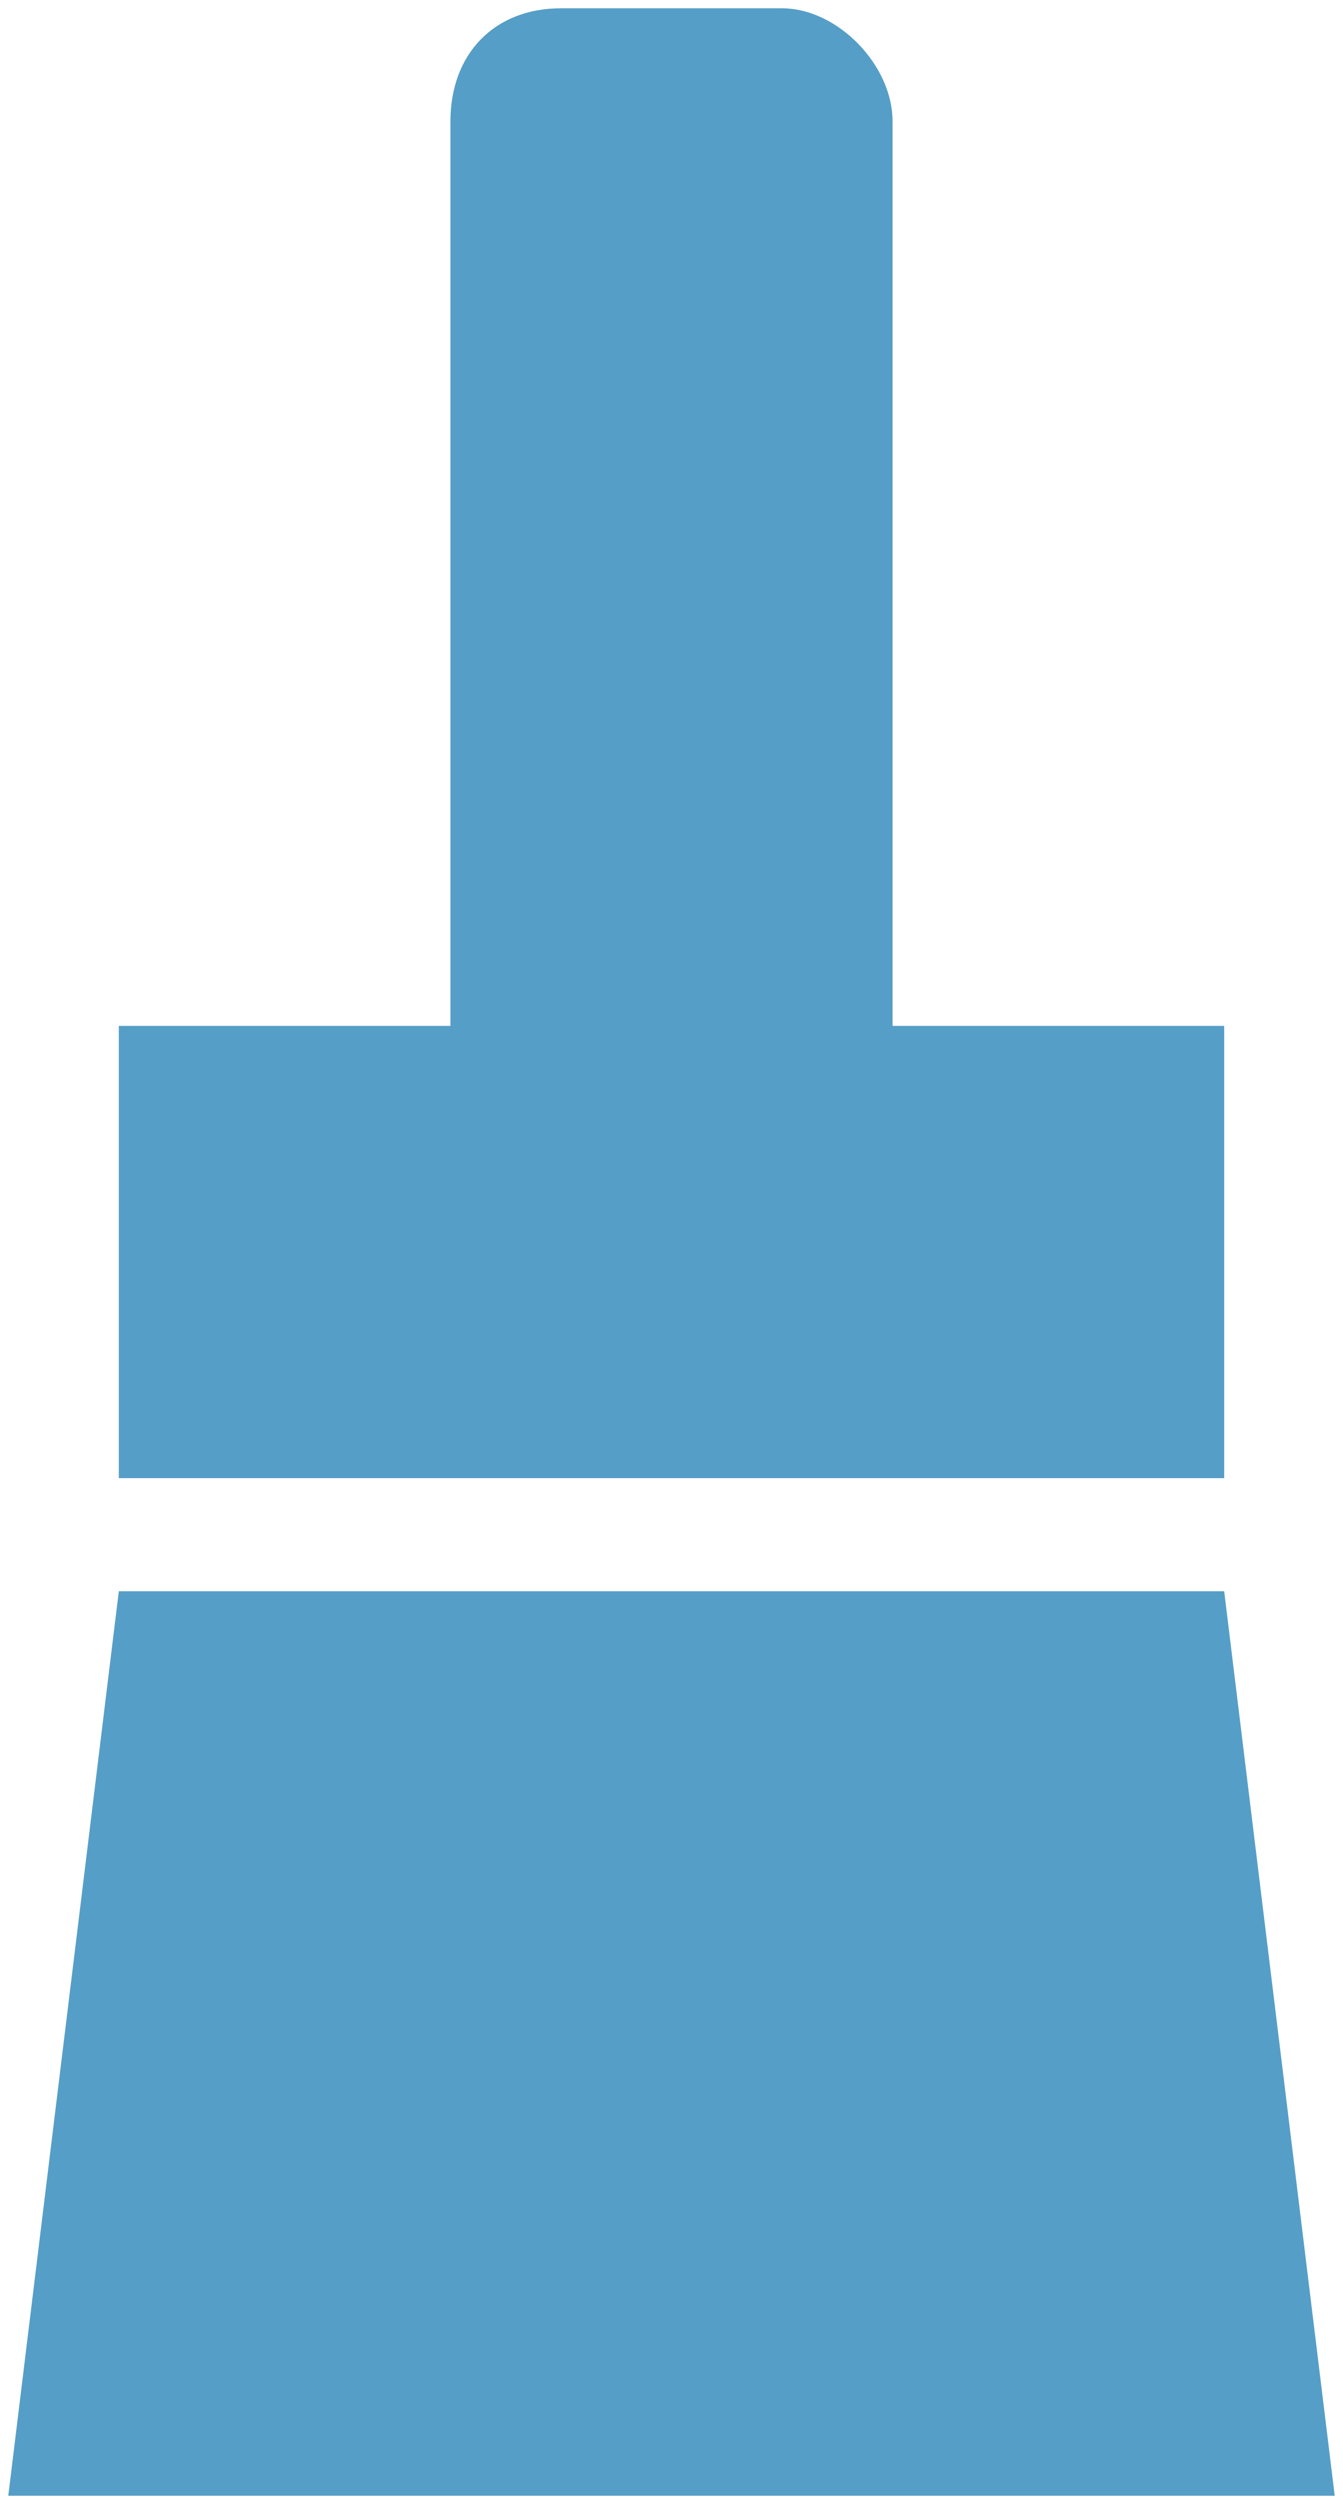 <svg width="36" height="67" viewBox="0 0 36 67" fill="none" xmlns="http://www.w3.org/2000/svg">
<path fill-rule="evenodd" clip-rule="evenodd" d="M0.222 66.889L3.185 42.647H32.815L35.778 66.889H0.222Z" fill="#559EC7"/>
<path fill-rule="evenodd" clip-rule="evenodd" d="M23.926 27.495V3.253C23.926 1.737 22.444 0.222 20.963 0.222H15.037C13.259 0.222 12.074 1.434 12.074 3.253V27.495H3.185V39.616H32.815V27.495H23.926Z" fill="#559EC7"/>
</svg>
